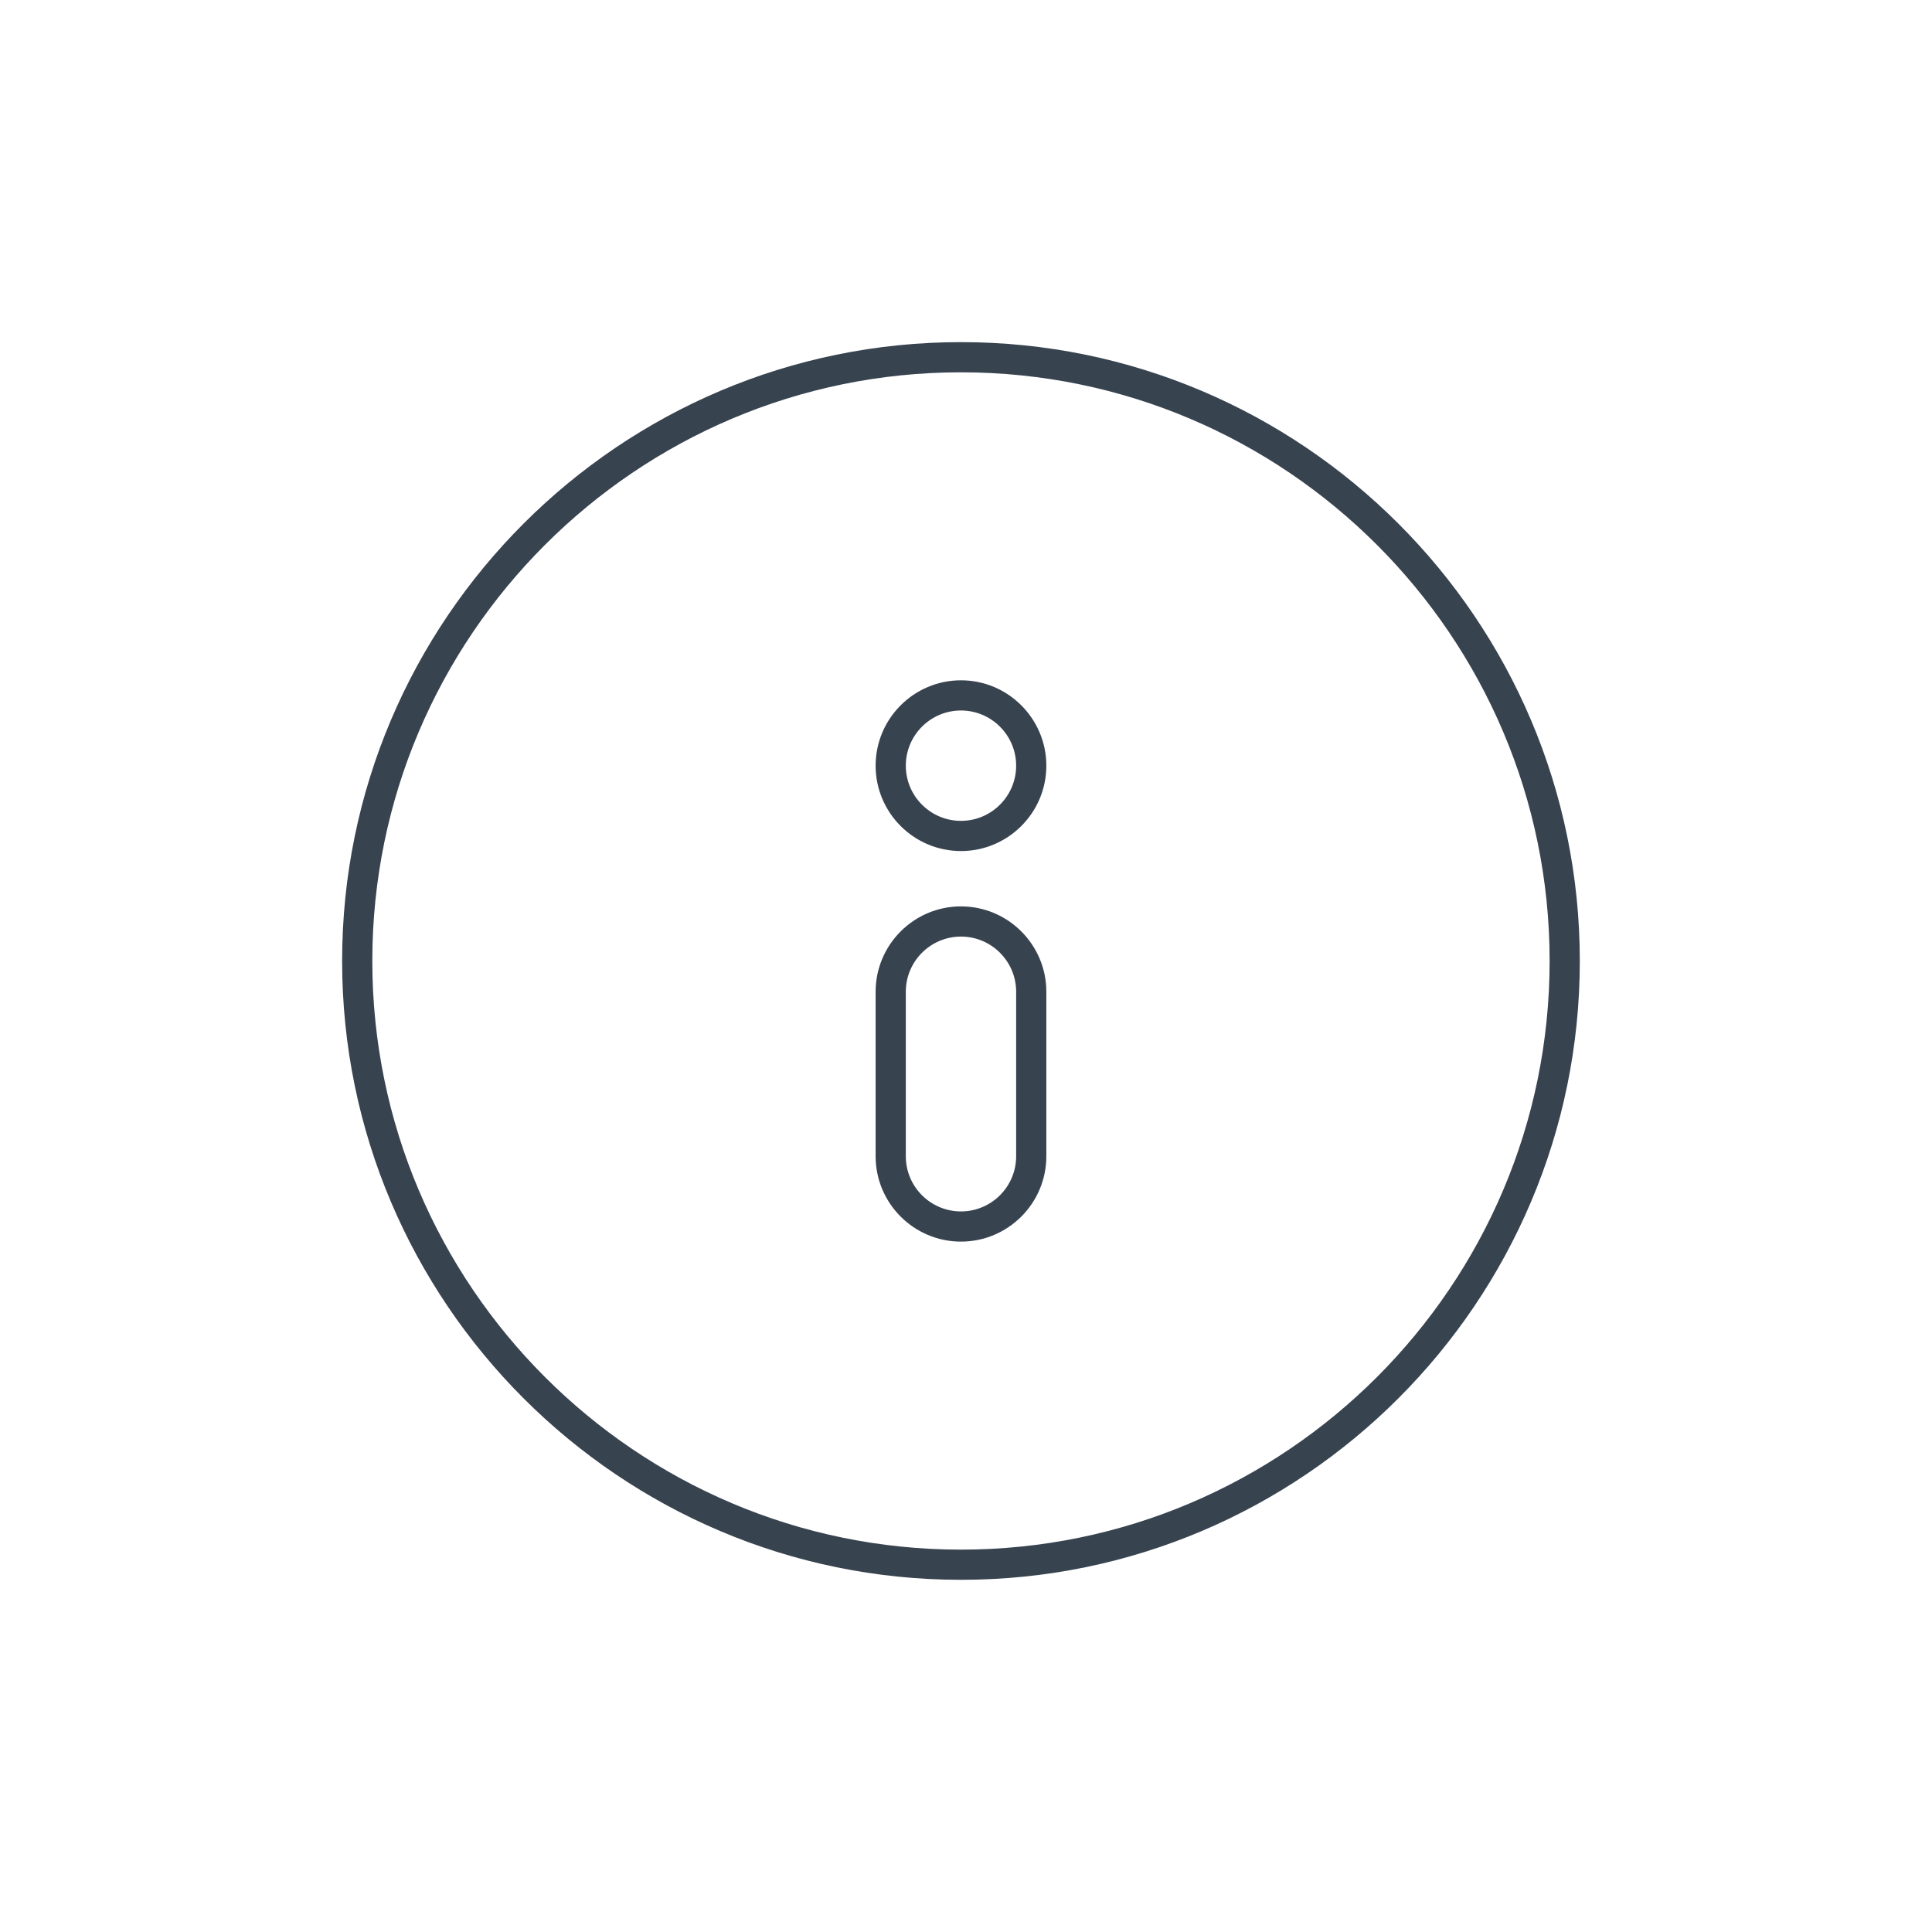 <?xml version="1.0" encoding="UTF-8"?>
<svg width="96px" height="96px" viewBox="0 0 96 96" version="1.1" xmlns="http://www.w3.org/2000/svg" xmlns:xlink="http://www.w3.org/1999/xlink">
    <title>Information / 04 XL / 04-info-xl</title>
    <g id="Information-/-04-XL-/-04-info-xl" stroke="none" stroke-width="1" fill="none" fill-rule="evenodd">
        <path d="M47.75,17 C64.706,17 78.5,30.794 78.5,47.75 C78.5,64.706 64.706,78.5 47.75,78.5 C30.794,78.5 17,64.706 17,47.75 C17,30.794 30.794,17 47.75,17 Z M47.75,18.5 C31.622,18.5 18.5,31.622 18.5,47.75 C18.5,63.878 31.622,77 47.75,77 C63.878,77 77,63.878 77,47.75 C77,31.622 63.878,18.5 47.75,18.5 Z M47.75,45.038 C50.089,45.038 51.992,46.941 51.992,49.28 L51.992,57.454 C51.992,59.792 50.089,61.695 47.75,61.695 C45.412,61.695 43.509,59.792 43.509,57.454 L43.509,49.28 C43.509,46.941 45.412,45.038 47.75,45.038 Z M47.75,46.538 C46.239,46.538 45.009,47.768 45.009,49.28 L45.009,57.454 C45.009,58.966 46.239,60.195 47.75,60.195 C49.262,60.195 50.492,58.966 50.492,57.454 L50.492,49.28 C50.492,47.768 49.262,46.538 47.75,46.538 Z M47.75,33.804 C50.089,33.804 51.992,35.707 51.992,38.046 C51.992,40.386 50.089,42.288 47.75,42.288 C45.412,42.288 43.509,40.386 43.509,38.046 C43.509,35.707 45.412,33.804 47.75,33.804 Z M47.75,35.304 C46.238,35.304 45.009,36.534 45.009,38.046 C45.009,39.558 46.238,40.788 47.75,40.788 C49.262,40.788 50.492,39.558 50.492,38.046 C50.492,36.534 49.262,35.304 47.75,35.304 Z" id="⌐-Icon-color" fill="#384350" fill-rule="nonzero"></path>
    </g>
</svg>